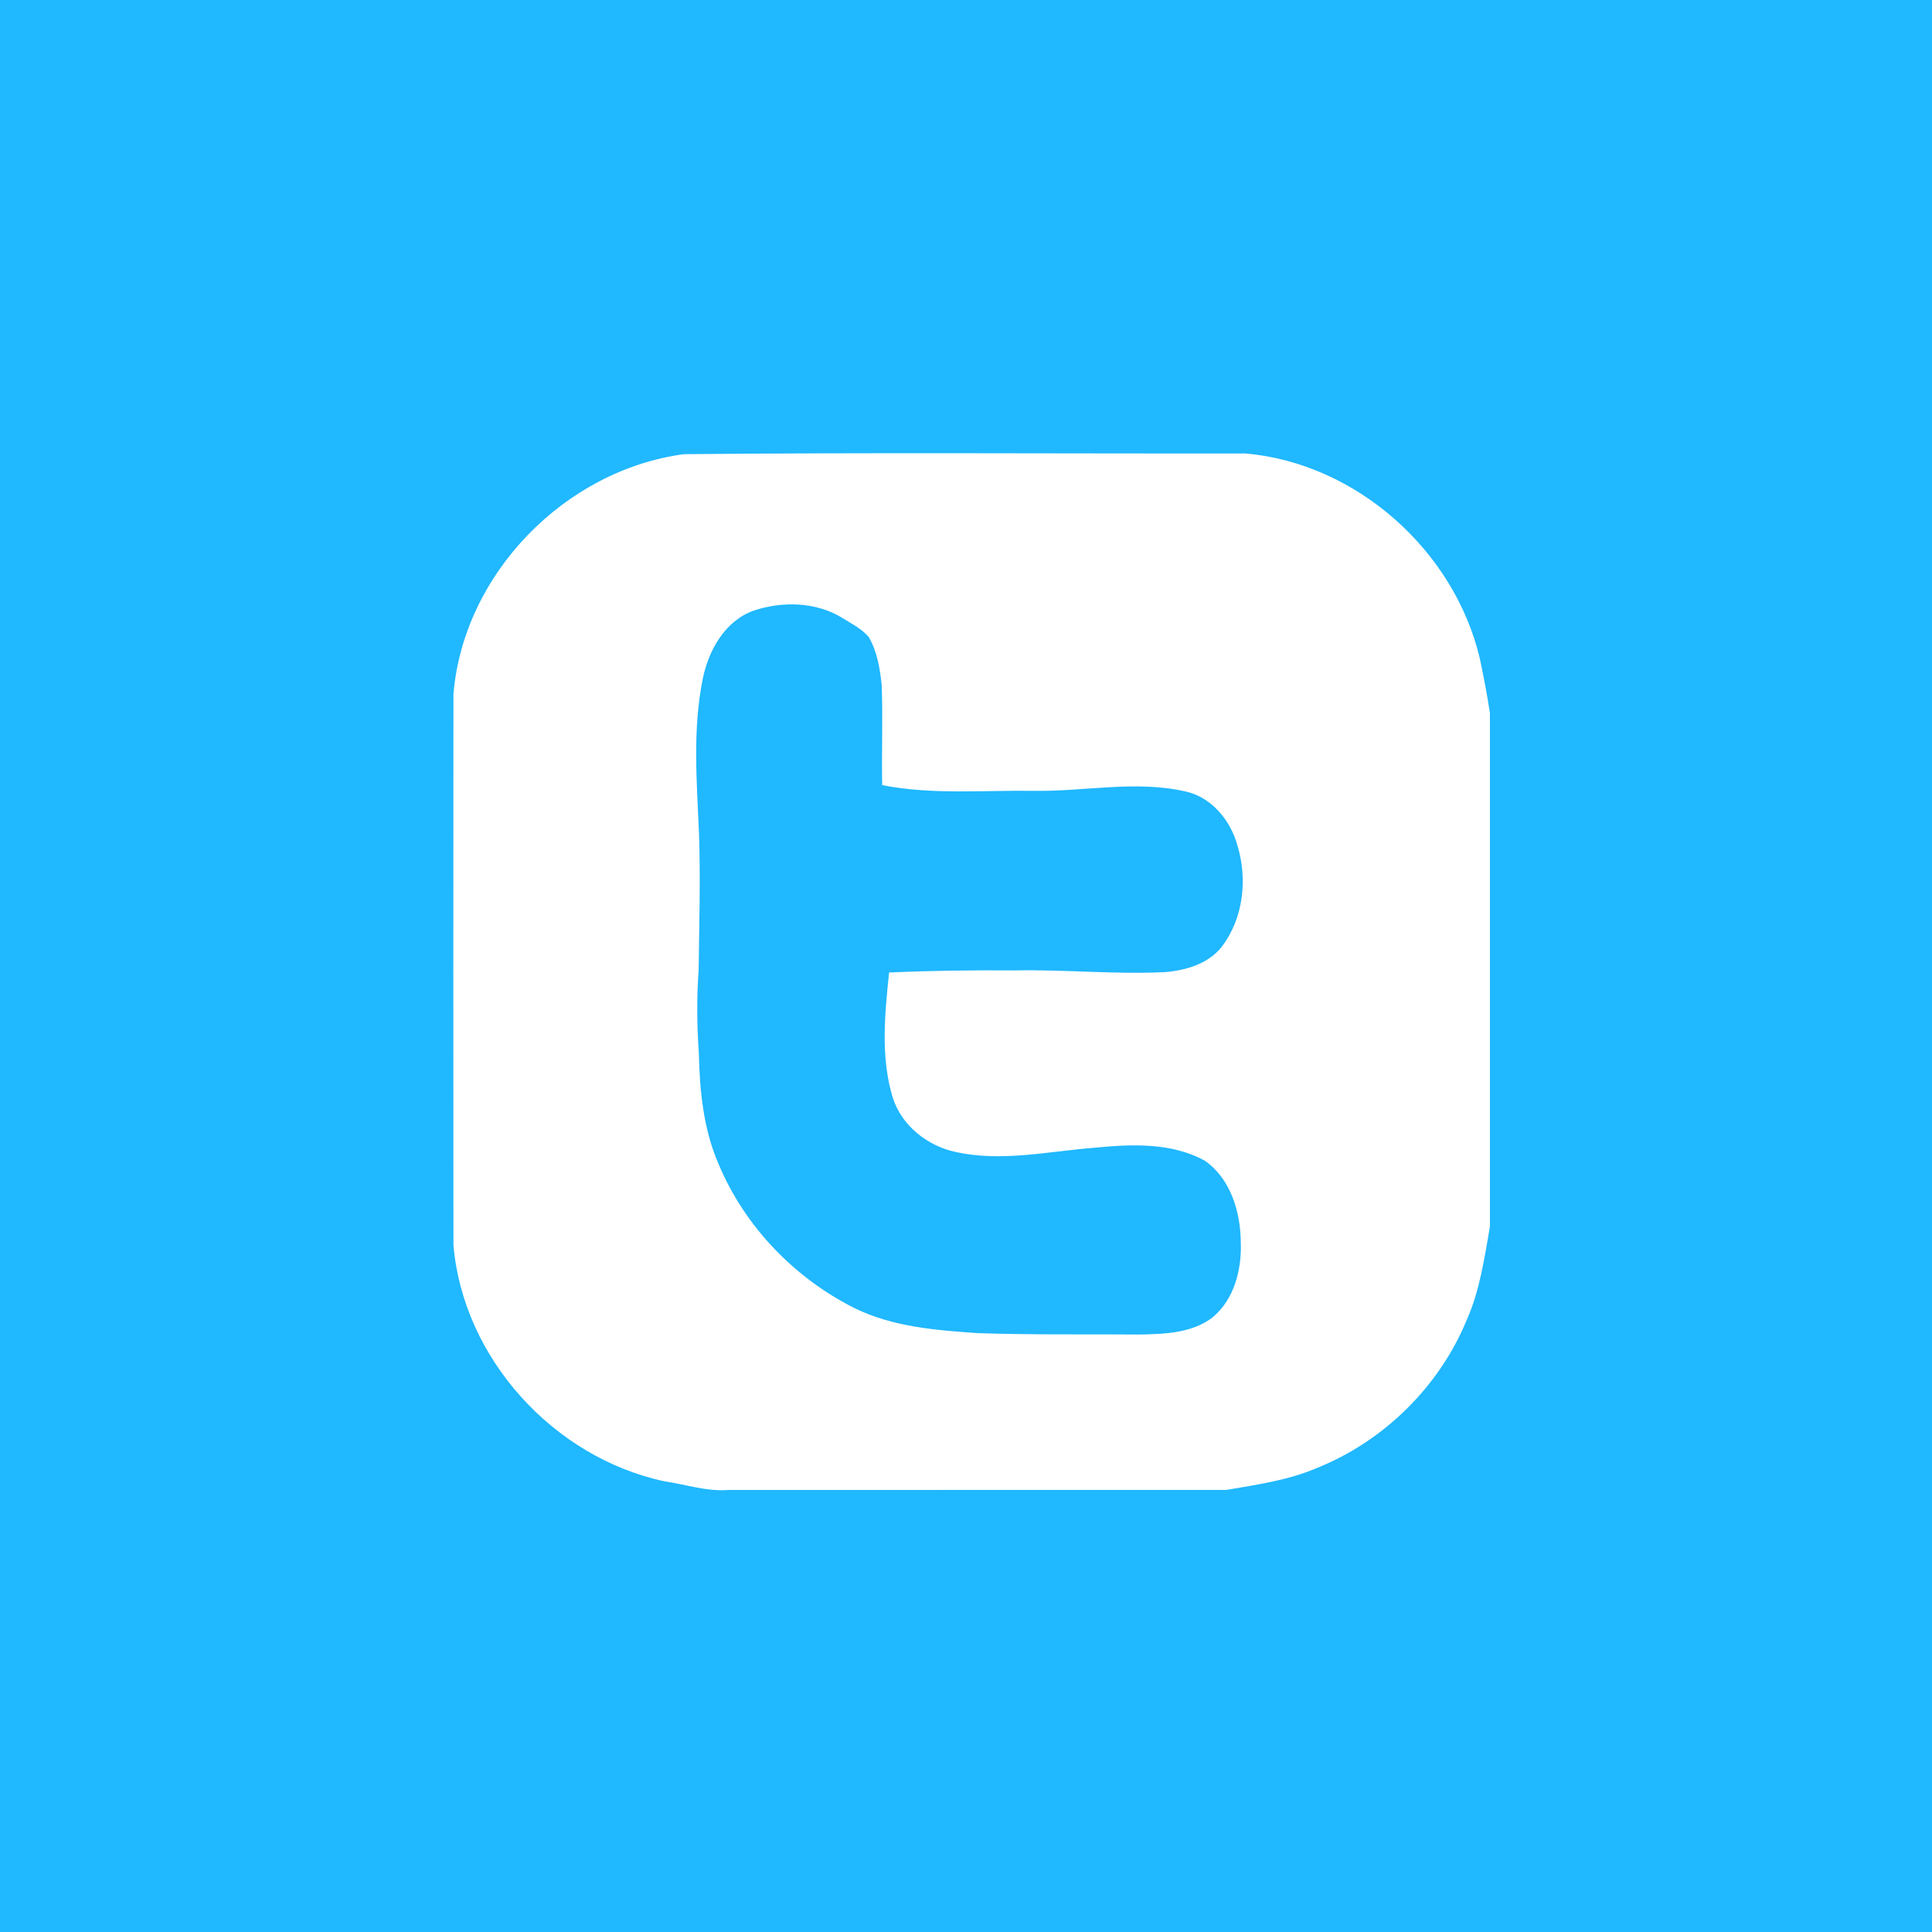 <?xml version="1.0" encoding="UTF-8" ?>
<!DOCTYPE svg PUBLIC "-//W3C//DTD SVG 1.1//EN" "http://www.w3.org/Graphics/SVG/1.1/DTD/svg11.dtd">
<svg width="512pt" height="512pt" viewBox="0 0 512 512" version="1.1" xmlns="http://www.w3.org/2000/svg">
<path fill="#20b8ff" opacity="1.00" d=" M 0.00 0.00 L 512.00 0.00 L 512.00 512.00 L 0.00 512.00 L 0.00 0.00 Z" />
<path fill="#ffffff" opacity="1.00" d=" M 181.27 120.36 C 230.85 119.88 280.45 120.24 330.04 120.17 C 359.46 122.73 385.41 145.89 392.17 174.52 C 393.18 179.31 394.11 184.13 394.84 188.96 C 394.85 234.35 394.85 279.73 394.84 325.12 C 393.36 333.42 392.20 341.91 388.74 349.70 C 381.45 367.47 366.70 381.98 348.86 389.09 C 341.29 392.32 333.08 393.45 325.05 394.84 C 281.03 394.86 237.00 394.83 192.97 394.86 C 187.22 395.30 181.70 393.38 176.07 392.56 C 146.75 386.29 122.74 360.01 120.17 330.00 C 120.12 281.31 120.13 232.62 120.17 183.93 C 122.82 152.08 149.71 124.55 181.27 120.36 Z" />
<path fill="#20b8ff" opacity="1.00" d=" M 199.78 161.80 C 207.39 159.28 216.27 159.48 223.23 163.76 C 225.66 165.27 228.33 166.60 230.22 168.81 C 232.43 172.57 233.15 177.01 233.64 181.28 C 234.02 190.21 233.60 199.14 233.79 208.07 C 247.07 210.67 260.63 209.39 274.06 209.58 C 287.33 209.80 300.77 206.76 313.92 209.69 C 320.96 211.11 326.06 217.31 327.92 224.00 C 330.64 232.91 329.56 243.28 323.84 250.82 C 320.33 255.37 314.43 257.11 308.94 257.61 C 295.64 258.29 282.35 256.90 269.05 257.17 C 257.90 257.08 246.76 257.23 235.62 257.72 C 234.49 268.63 233.34 279.95 236.51 290.63 C 238.82 298.25 245.78 303.75 253.45 305.33 C 265.54 307.95 277.84 305.12 289.96 304.17 C 299.76 303.22 310.45 302.69 319.35 307.64 C 326.11 312.37 328.72 321.12 328.82 329.03 C 329.13 336.35 327.12 344.43 321.21 349.23 C 315.75 353.32 308.55 353.54 302.00 353.66 C 287.65 353.53 273.30 353.79 258.96 353.29 C 247.89 352.51 236.47 351.62 226.36 346.62 C 210.46 338.61 197.32 324.97 190.43 308.49 C 186.39 299.22 185.42 289.01 185.20 279.00 C 184.68 271.68 184.62 264.33 185.15 257.01 C 185.29 245.01 185.65 233.01 185.25 221.00 C 184.67 207.34 183.50 193.46 186.23 179.94 C 187.77 172.34 192.09 164.53 199.78 161.80 Z" />
</svg>
